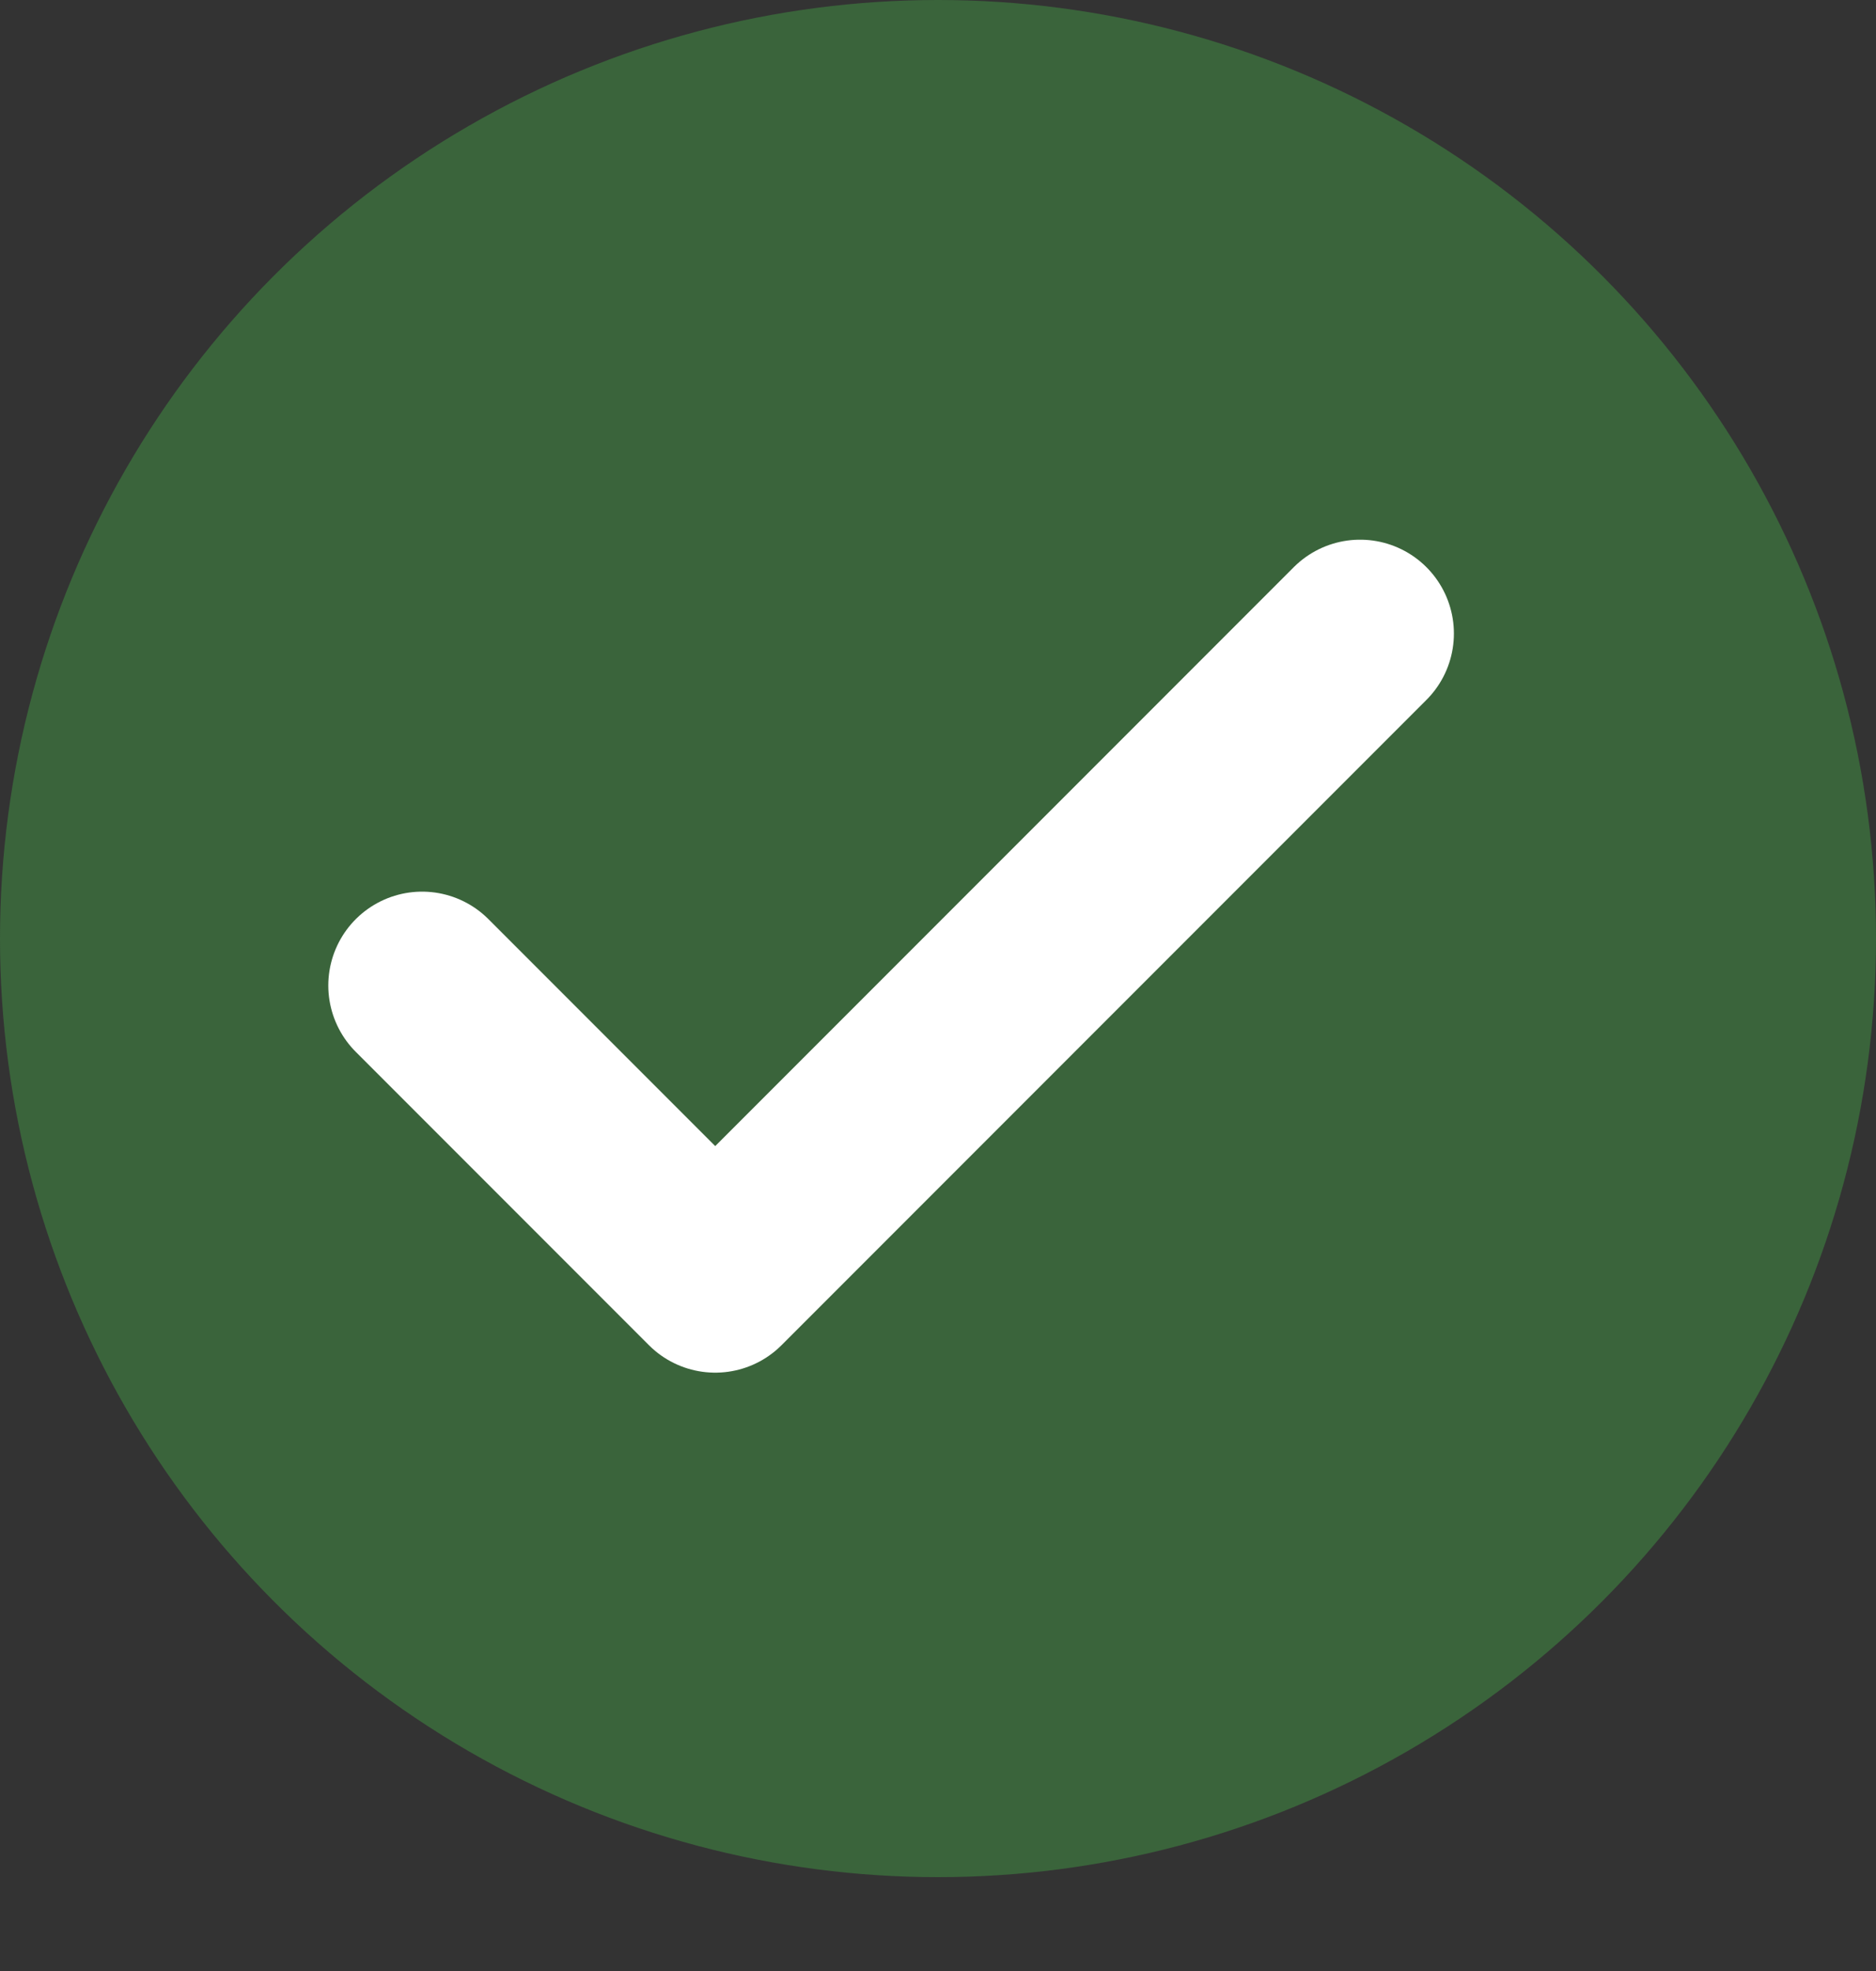 <svg width="20" height="21" viewBox="0 0 20 21" fill="none" xmlns="http://www.w3.org/2000/svg">
<rect x="0" y="0" width="20" height="21" fill="#333333" stroke="none"/>
<circle cx="10" cy="10" r="10" fill="#3A643B"/>
<path d="M14.5 6.75L7.625 13.625L4.5 10.5" stroke="white" stroke-width="2" stroke-linecap="round" stroke-linejoin="round"/>
</svg>
